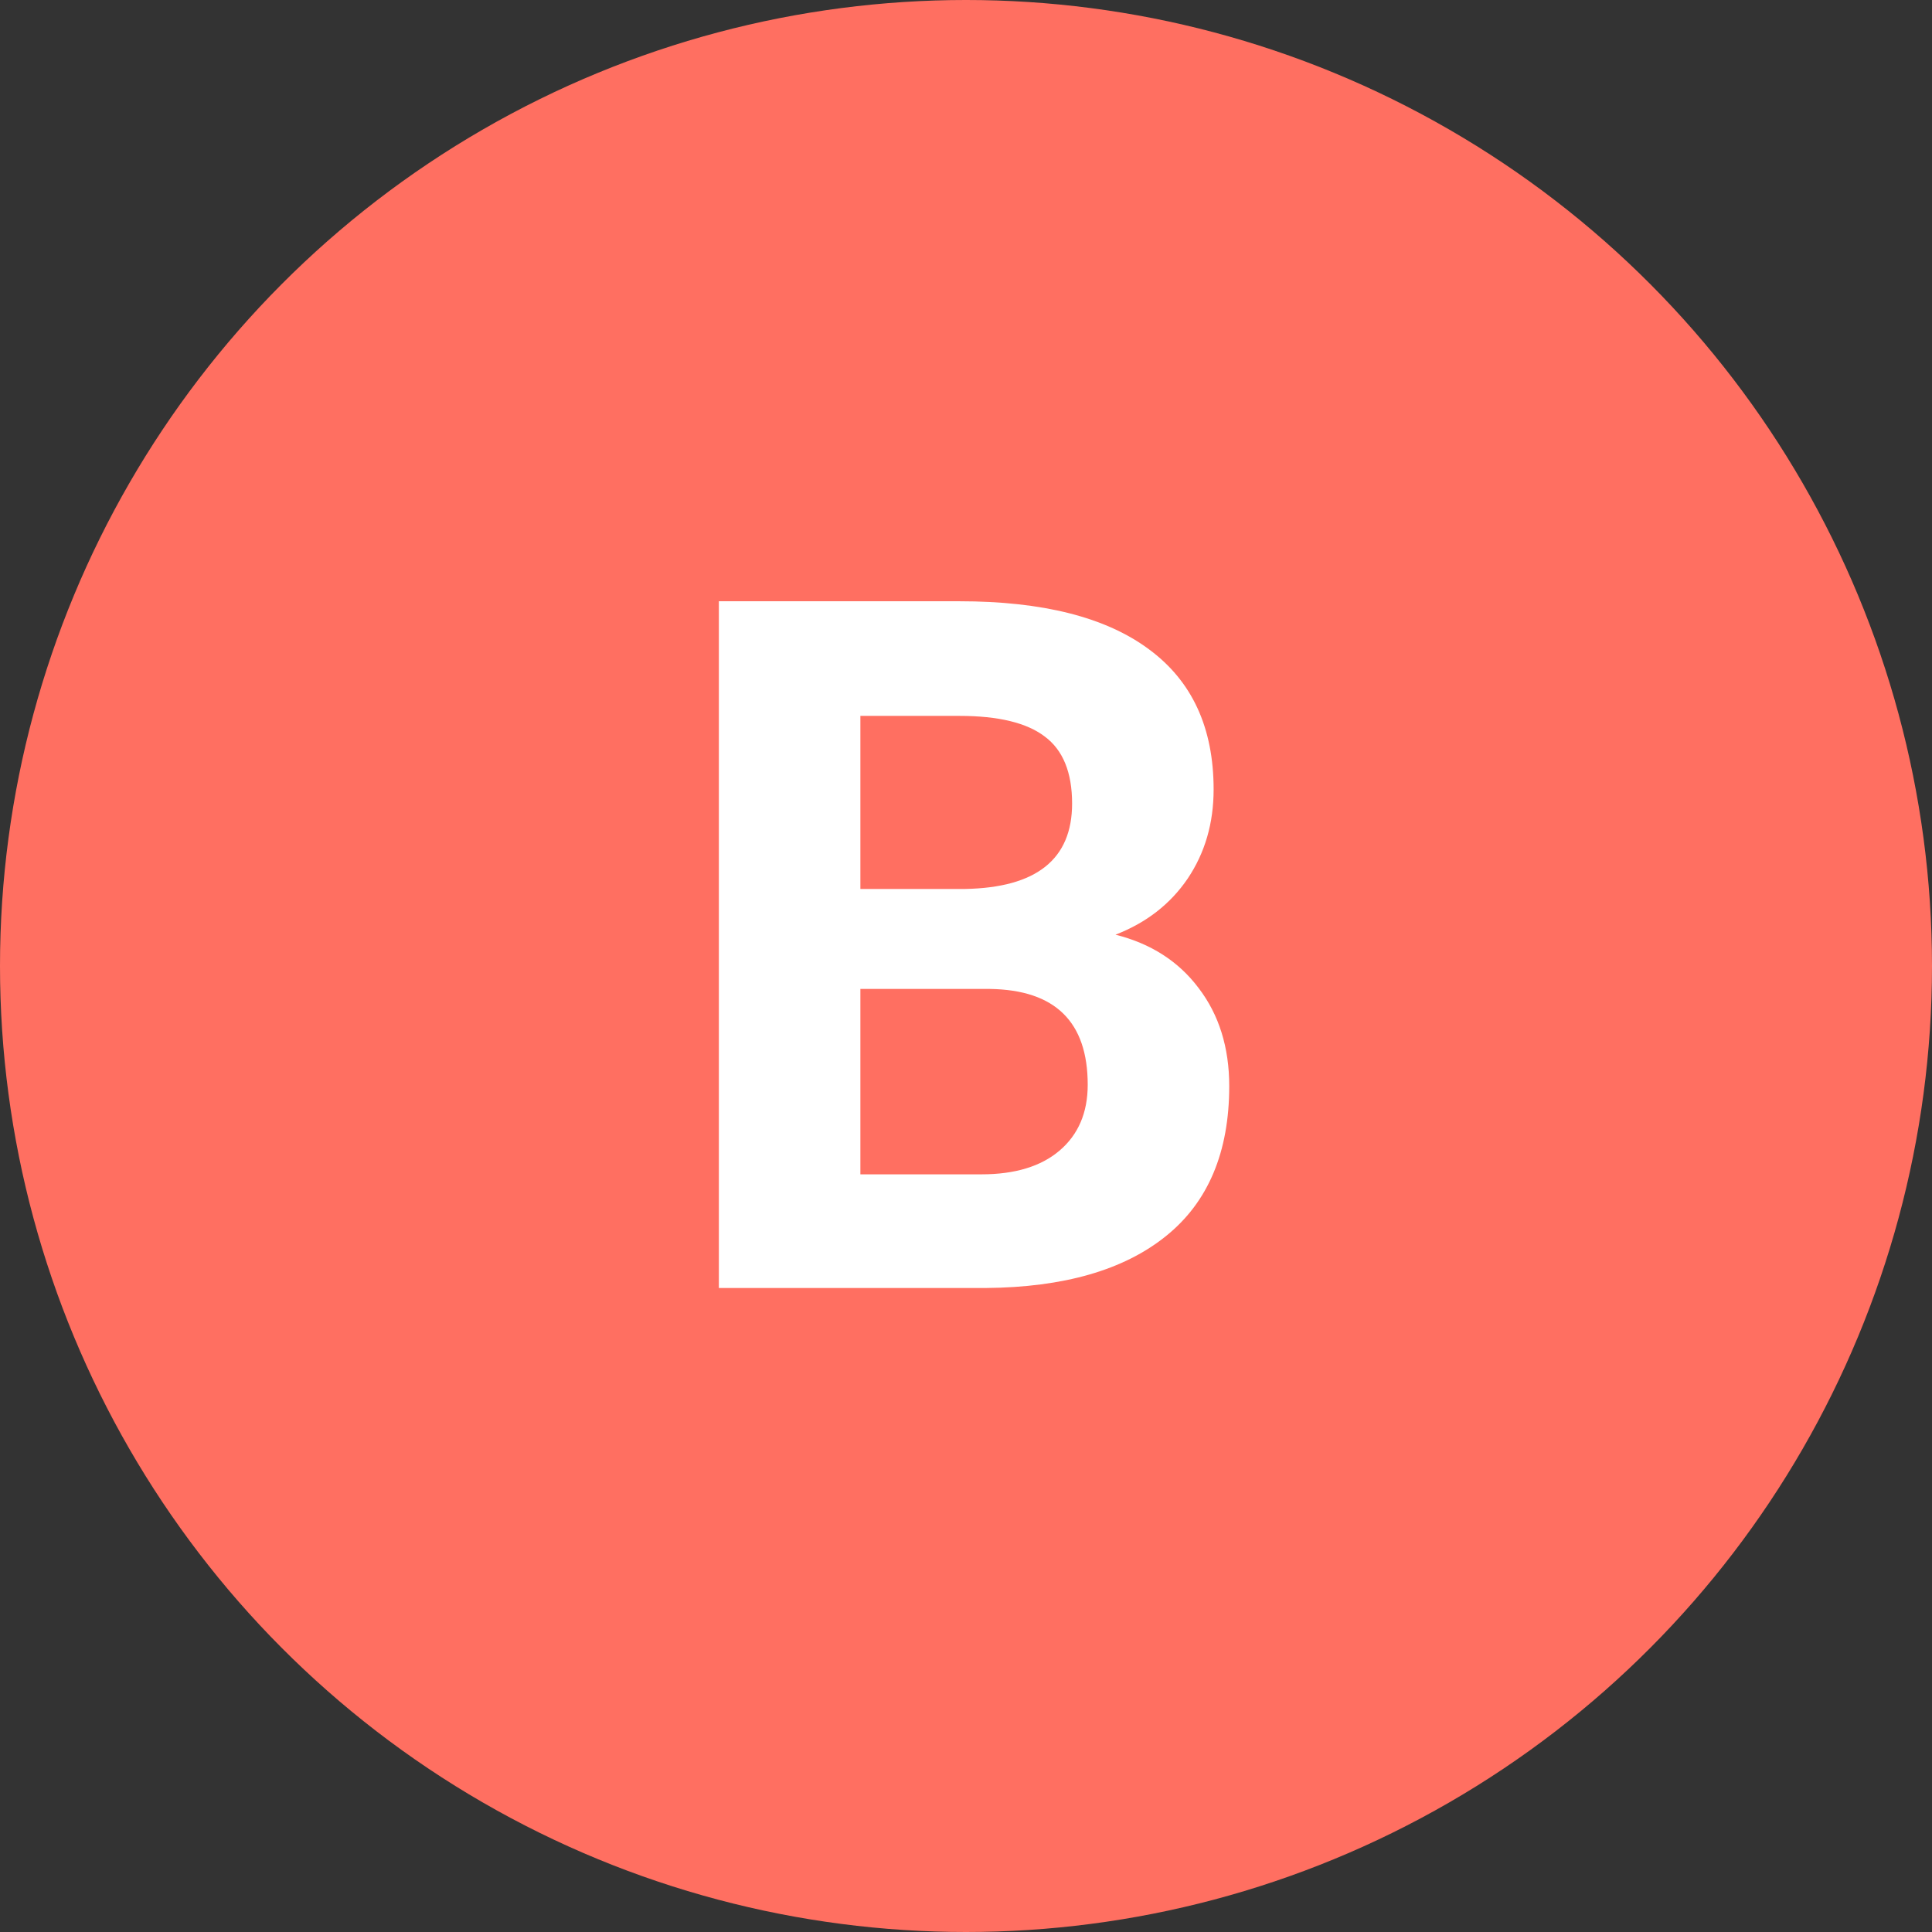 <svg width="24" height="24" viewBox="0 0 24 24" fill="none" xmlns="http://www.w3.org/2000/svg">
<rect x="0" y="0" width="24" height="24" fill="#333333" stroke="none"/>
<circle cx="12" cy="12" r="12" fill="#FF6F61"/>
<path d="M8.93 16V7.469H11.918C12.953 7.469 13.738 7.668 14.273 8.066C14.809 8.461 15.076 9.041 15.076 9.807C15.076 10.225 14.969 10.594 14.754 10.914C14.539 11.23 14.24 11.463 13.857 11.611C14.295 11.721 14.639 11.941 14.889 12.273C15.143 12.605 15.27 13.012 15.27 13.492C15.27 14.312 15.008 14.934 14.484 15.355C13.961 15.777 13.215 15.992 12.246 16H8.93ZM10.688 12.285V14.588H12.193C12.607 14.588 12.93 14.49 13.16 14.295C13.395 14.096 13.512 13.822 13.512 13.475C13.512 12.693 13.107 12.297 12.299 12.285H10.688ZM10.688 11.043H11.988C12.875 11.027 13.318 10.674 13.318 9.982C13.318 9.596 13.205 9.318 12.979 9.15C12.756 8.979 12.402 8.893 11.918 8.893H10.688V11.043Z" fill="white"/>
</svg>
